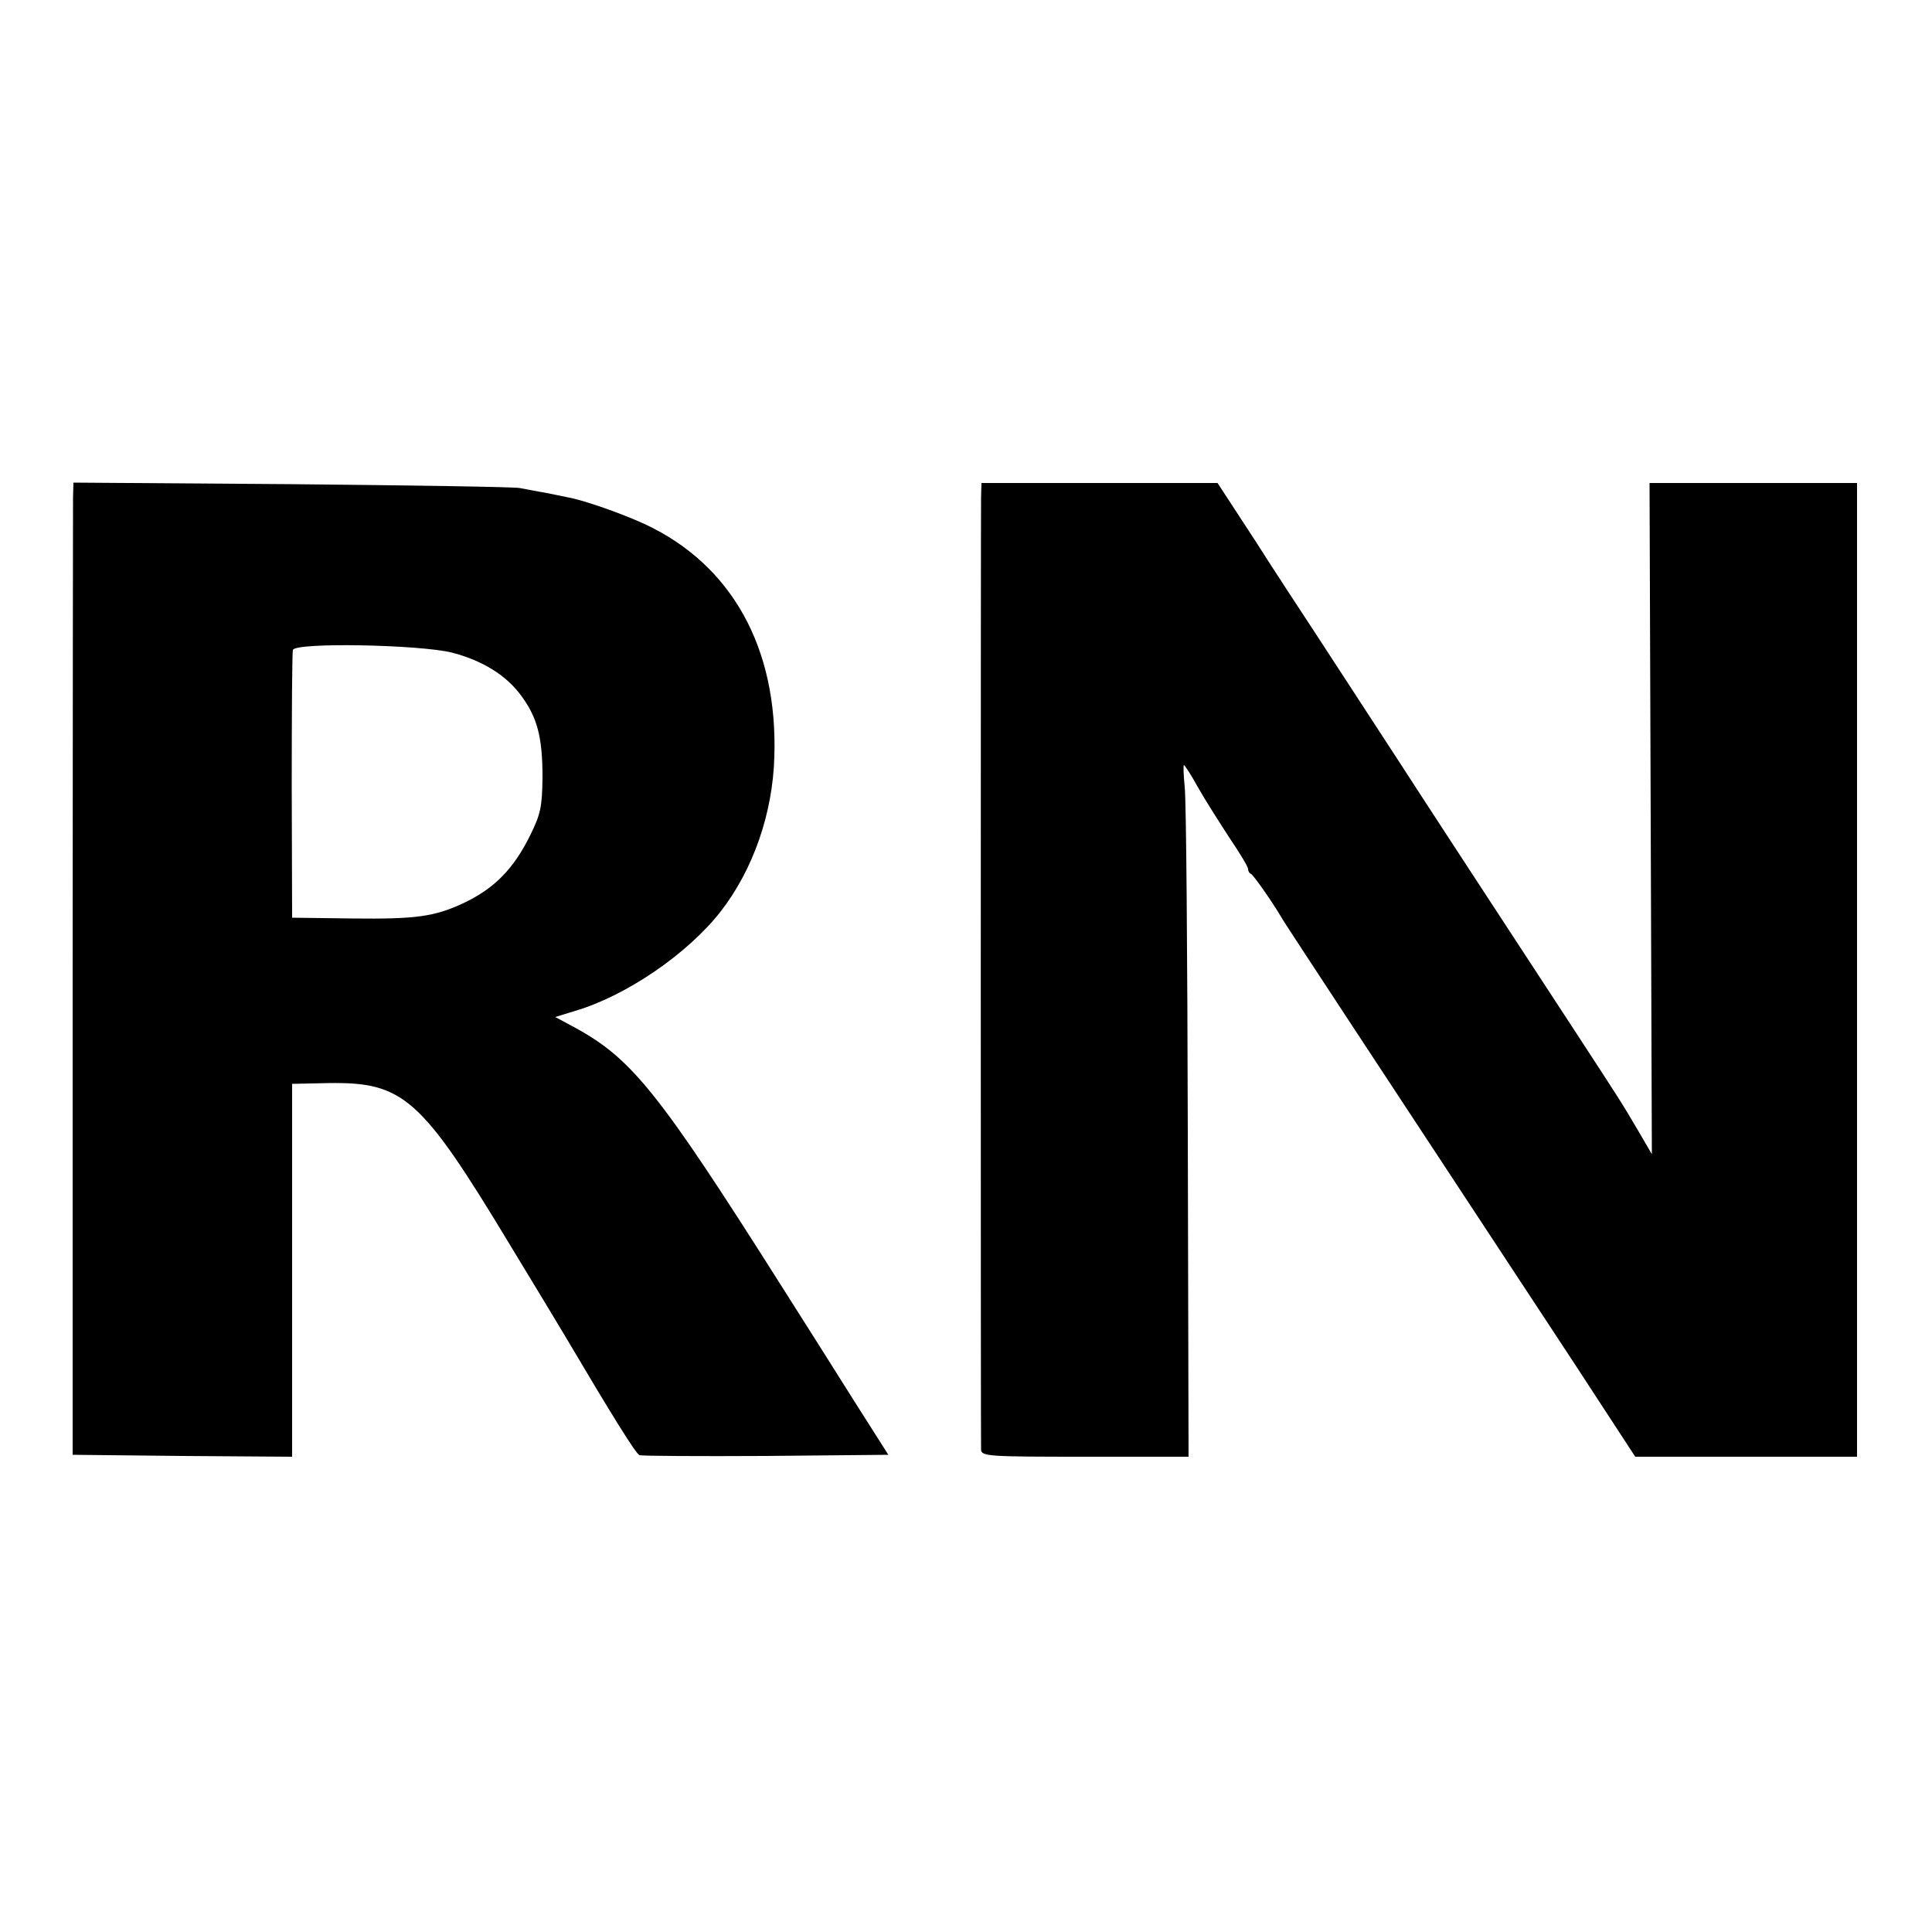<?xml version="1.0" standalone="no"?>
<!DOCTYPE svg PUBLIC "-//W3C//DTD SVG 20010904//EN"
 "http://www.w3.org/TR/2001/REC-SVG-20010904/DTD/svg10.dtd">
<svg version="1.0" xmlns="http://www.w3.org/2000/svg"
 width="500pt" height="500pt" viewBox="0 0 500 500"
 preserveAspectRatio="xMidYMid meet">
<g transform="translate(0,500) scale(0.1,-0.1)"
fill="#000000" stroke="none">
<path d="M189 3713 c0 -21 -1 -587 -1 -1258 l0 -1220 284 -3 284 -2 0 482 0
483 94 2 c195 3 240 -38 470 -419 74 -122 140 -231 145 -240 120 -203 181
-301 190 -304 5 -2 153 -3 327 -2 l317 3 -87 137 c-48 76 -136 216 -196 310
-311 491 -381 578 -527 658 l-52 28 52 16 c132 39 291 148 376 257 84 108 135
254 139 401 9 281 -110 496 -334 601 -58 27 -160 63 -201 70 -13 3 -40 8 -59
12 -19 3 -48 9 -65 12 -16 3 -283 7 -592 10 l-563 4 -1 -38z m981 -402 c80
-21 141 -59 180 -113 41 -56 54 -107 54 -210 -1 -77 -5 -95 -32 -150 -43 -87
-93 -138 -174 -176 -74 -34 -120 -41 -287 -39 l-155 2 -1 340 c0 187 1 346 3
353 7 20 327 14 412 -7z"/>
<path d="M2539 3713 c-1 -52 -1 -2444 0 -2465 1 -17 21 -18 269 -18 l268 0 -2
838 c-1 460 -4 863 -8 895 -3 31 -4 57 -2 57 2 0 19 -26 36 -57 18 -32 55 -90
81 -130 27 -40 49 -76 49 -82 0 -5 3 -11 8 -13 6 -3 52 -68 77 -110 5 -10 80
-123 165 -253 286 -435 434 -660 594 -903 l158 -242 287 0 287 0 0 1260 0
1260 -269 0 -268 0 3 -869 3 -868 -35 60 c-44 75 -45 76 -165 260 -268 410
-339 518 -468 717 -77 118 -168 258 -202 310 -34 52 -106 161 -158 243 l-96
147 -306 0 -305 0 -1 -37z"/>
</g>
</svg>
